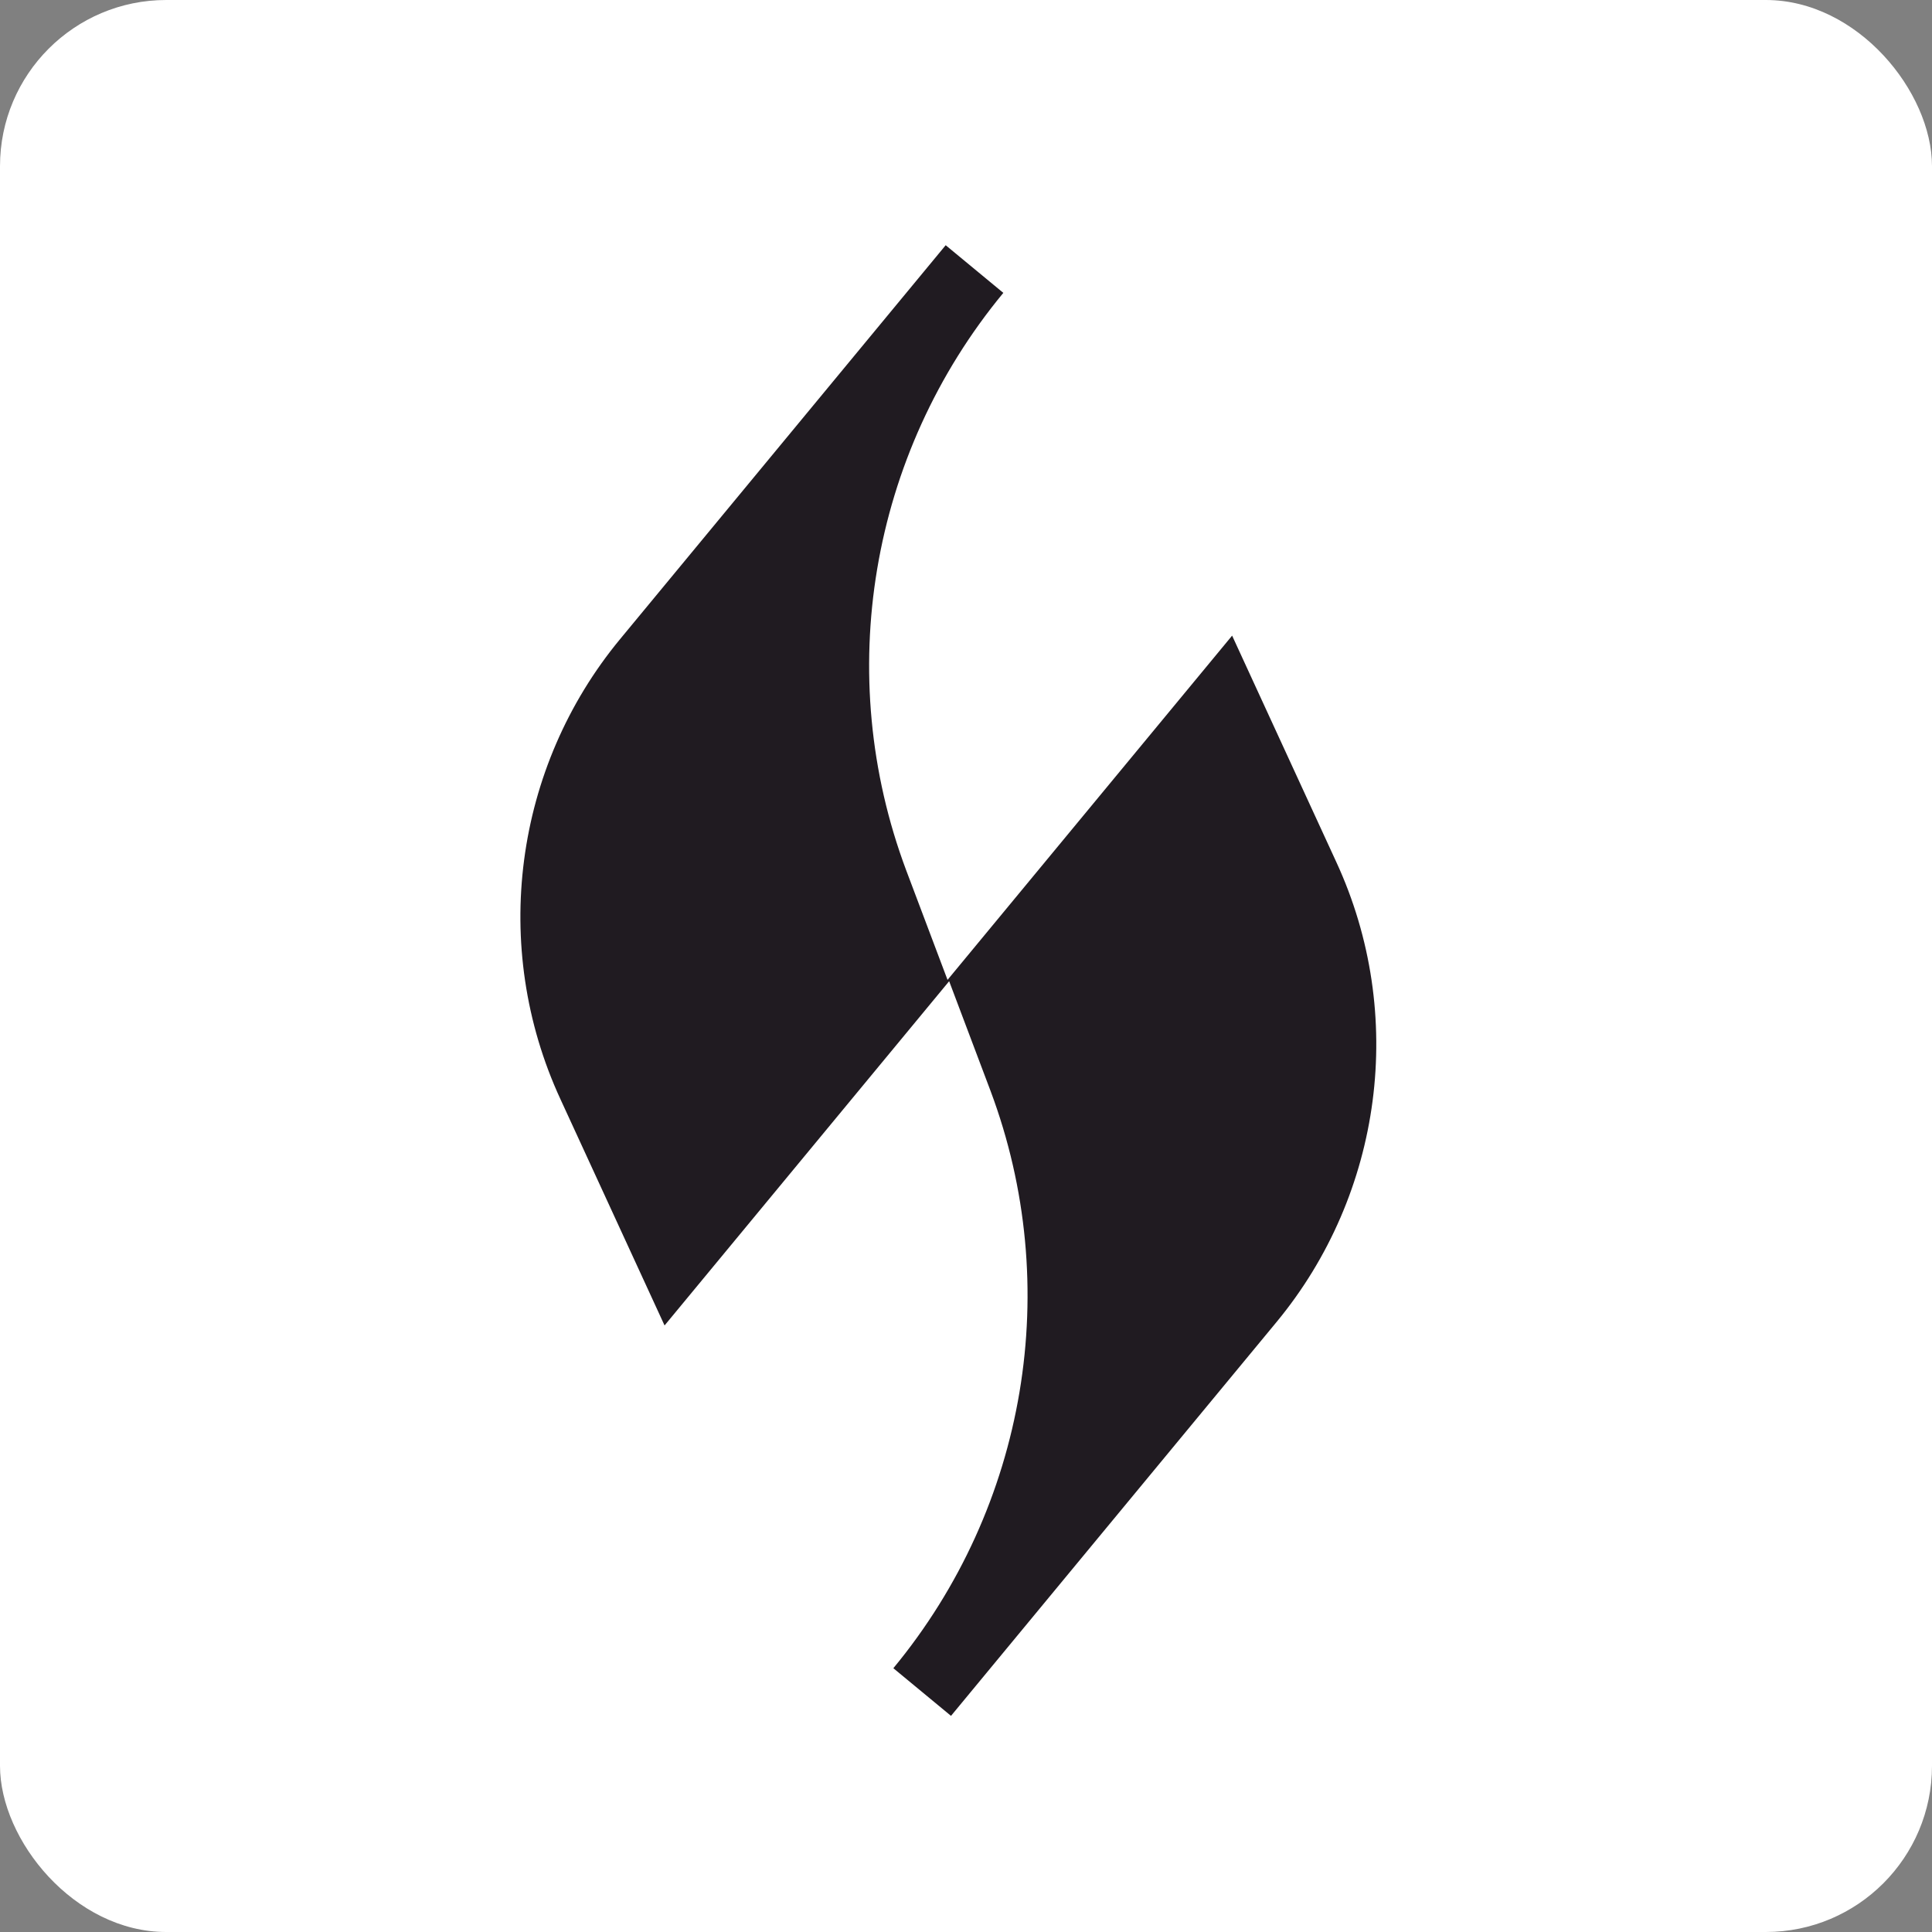 <svg width="93" height="93" viewBox="0 0 93 93" fill="none" xmlns="http://www.w3.org/2000/svg">
<rect x="0" y="0" width="93" height="93" fill="#808080" stroke="none"/>
<rect width="93" height="93" rx="8" fill="white"/>
<path d="M31.99 63.803L45.689 47.232L47.681 52.512C51.201 61.909 49.438 72.517 43.003 80.302L45.778 82.596L61.451 63.635C66.548 57.469 67.717 48.834 64.321 41.486L59.31 30.597L45.611 47.168L43.619 41.888C40.099 32.491 41.862 21.883 48.297 14.098L45.522 11.804L29.849 30.765C24.752 36.931 23.583 45.566 26.979 52.914L31.99 63.803Z" fill="#201B21"/>
</svg>
